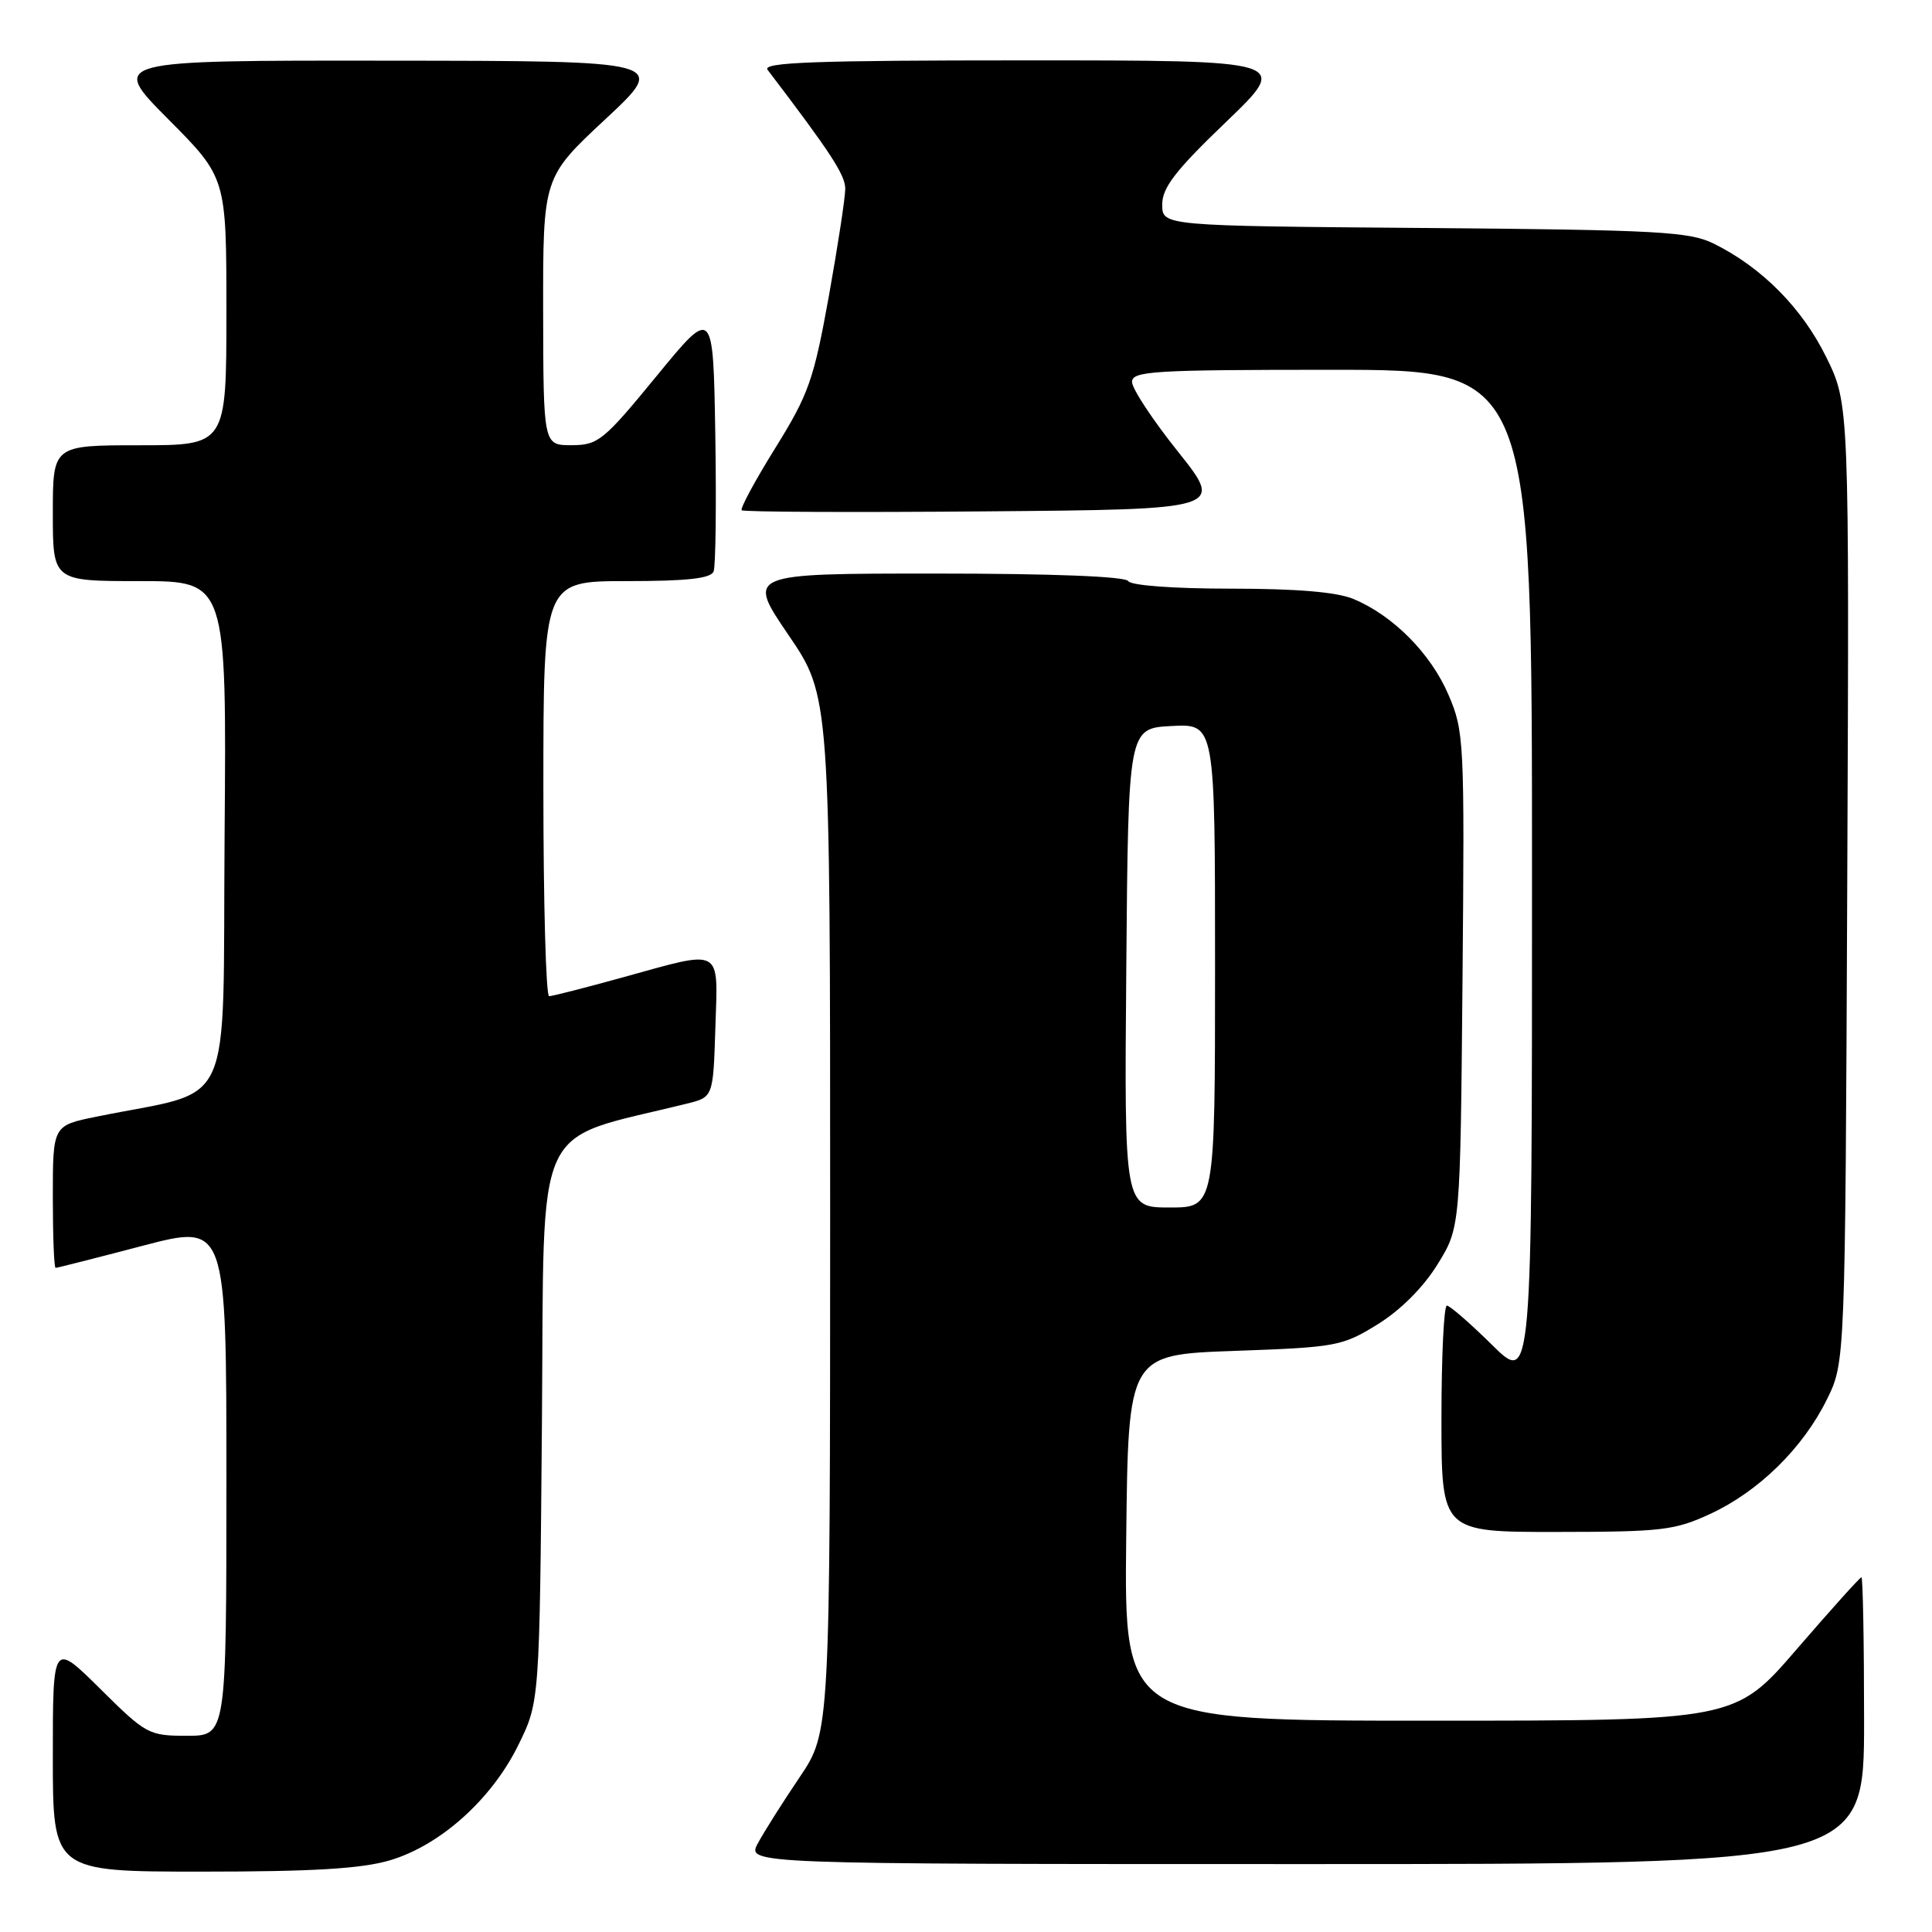 <?xml version="1.0" encoding="UTF-8" standalone="no"?>
<!DOCTYPE svg PUBLIC "-//W3C//DTD SVG 1.1//EN" "http://www.w3.org/Graphics/SVG/1.1/DTD/svg11.dtd" >
<svg xmlns="http://www.w3.org/2000/svg" xmlns:xlink="http://www.w3.org/1999/xlink" version="1.1" viewBox="0 0 256 256">
 <g >
 <path fill="currentColor"
d=" M 51.67 246.50 C 58.35 244.52 65.17 238.40 68.69 231.21 C 71.50 225.50 71.50 225.50 71.81 188.34 C 72.14 147.42 70.35 151.36 91.00 146.24 C 94.50 145.38 94.50 145.38 94.79 136.19 C 95.13 125.38 95.90 125.81 82.51 129.51 C 77.56 130.88 73.17 132.00 72.76 132.00 C 72.34 132.00 72.00 119.62 72.00 104.50 C 72.00 77.00 72.00 77.00 83.03 77.00 C 91.10 77.00 94.20 76.65 94.56 75.71 C 94.83 75.01 94.93 66.83 94.78 57.55 C 94.50 40.68 94.50 40.68 87.00 49.83 C 79.98 58.39 79.26 58.98 75.75 58.99 C 72.00 59.00 72.00 59.00 71.97 41.25 C 71.95 23.50 71.95 23.50 80.22 15.79 C 88.50 8.07 88.50 8.07 51.52 8.04 C 14.55 8.00 14.55 8.00 22.27 15.77 C 30.00 23.54 30.00 23.54 30.00 41.27 C 30.00 59.00 30.00 59.00 18.50 59.00 C 7.00 59.00 7.00 59.00 7.00 68.00 C 7.00 77.00 7.00 77.00 18.51 77.00 C 30.03 77.00 30.03 77.00 29.76 110.67 C 29.47 148.31 31.35 144.18 12.75 147.97 C 7.00 149.14 7.00 149.14 7.00 158.57 C 7.00 163.76 7.16 168.00 7.37 168.00 C 7.57 168.00 12.74 166.69 18.87 165.08 C 30.00 162.16 30.00 162.16 30.00 196.08 C 30.00 230.00 30.00 230.00 24.78 230.00 C 19.71 230.00 19.36 229.81 13.28 223.78 C 7.00 217.56 7.00 217.56 7.00 232.78 C 7.00 248.00 7.00 248.00 26.82 248.00 C 41.50 248.00 47.94 247.61 51.67 246.50 Z  M 247.00 228.00 C 247.00 217.55 246.84 209.00 246.65 209.00 C 246.45 209.00 242.61 213.28 238.10 218.50 C 229.91 228.00 229.91 228.00 189.44 228.00 C 148.96 228.00 148.96 228.00 149.23 203.75 C 149.50 179.50 149.50 179.50 163.58 179.00 C 177.10 178.52 177.86 178.38 182.56 175.47 C 185.58 173.60 188.60 170.58 190.47 167.55 C 193.50 162.66 193.50 162.66 193.79 129.86 C 194.07 98.10 194.01 96.89 191.91 92.02 C 189.57 86.58 184.59 81.56 179.35 79.37 C 177.14 78.45 171.84 78.00 163.09 78.00 C 155.52 78.00 149.86 77.58 149.50 77.00 C 149.11 76.38 139.48 76.00 123.91 76.00 C 98.93 76.00 98.93 76.00 104.47 84.13 C 110.00 92.25 110.00 92.25 110.00 160.88 C 109.99 229.50 109.99 229.50 105.95 235.50 C 103.72 238.80 101.23 242.74 100.42 244.25 C 98.95 247.00 98.95 247.00 172.97 247.00 C 247.00 247.00 247.00 247.00 247.00 228.00 Z  M 226.66 200.58 C 233.08 197.59 238.91 191.86 242.08 185.42 C 244.50 180.50 244.50 180.50 244.77 117.02 C 245.04 53.53 245.04 53.53 241.98 47.31 C 238.79 40.83 233.49 35.47 227.14 32.31 C 223.87 30.69 219.95 30.47 188.75 30.21 C 154.00 29.93 154.00 29.93 154.00 27.10 C 154.00 24.86 155.76 22.58 162.48 16.14 C 170.95 8.00 170.95 8.00 135.85 8.00 C 107.93 8.00 100.95 8.26 101.71 9.25 C 110.07 20.23 112.00 23.18 112.00 25.01 C 112.00 26.20 111.01 32.65 109.81 39.34 C 107.82 50.34 107.15 52.25 102.74 59.35 C 100.06 63.66 98.05 67.38 98.28 67.61 C 98.51 67.84 112.98 67.91 130.44 67.76 C 162.19 67.50 162.19 67.50 156.10 59.86 C 152.74 55.66 150.00 51.50 150.00 50.61 C 150.00 49.17 152.79 49.00 176.50 49.00 C 203.00 49.00 203.00 49.00 203.00 116.22 C 203.00 183.43 203.00 183.43 197.72 178.22 C 194.81 175.35 192.11 173.00 191.72 173.00 C 191.32 173.00 191.00 179.75 191.00 188.00 C 191.00 203.00 191.00 203.00 206.25 202.99 C 220.25 202.98 221.92 202.78 226.66 200.58 Z  M 149.24 128.25 C 149.50 96.50 149.50 96.50 155.25 96.20 C 161.00 95.90 161.00 95.90 161.00 127.95 C 161.00 160.00 161.00 160.00 154.99 160.00 C 148.97 160.00 148.97 160.00 149.24 128.25 Z "/>
</g>
</svg>